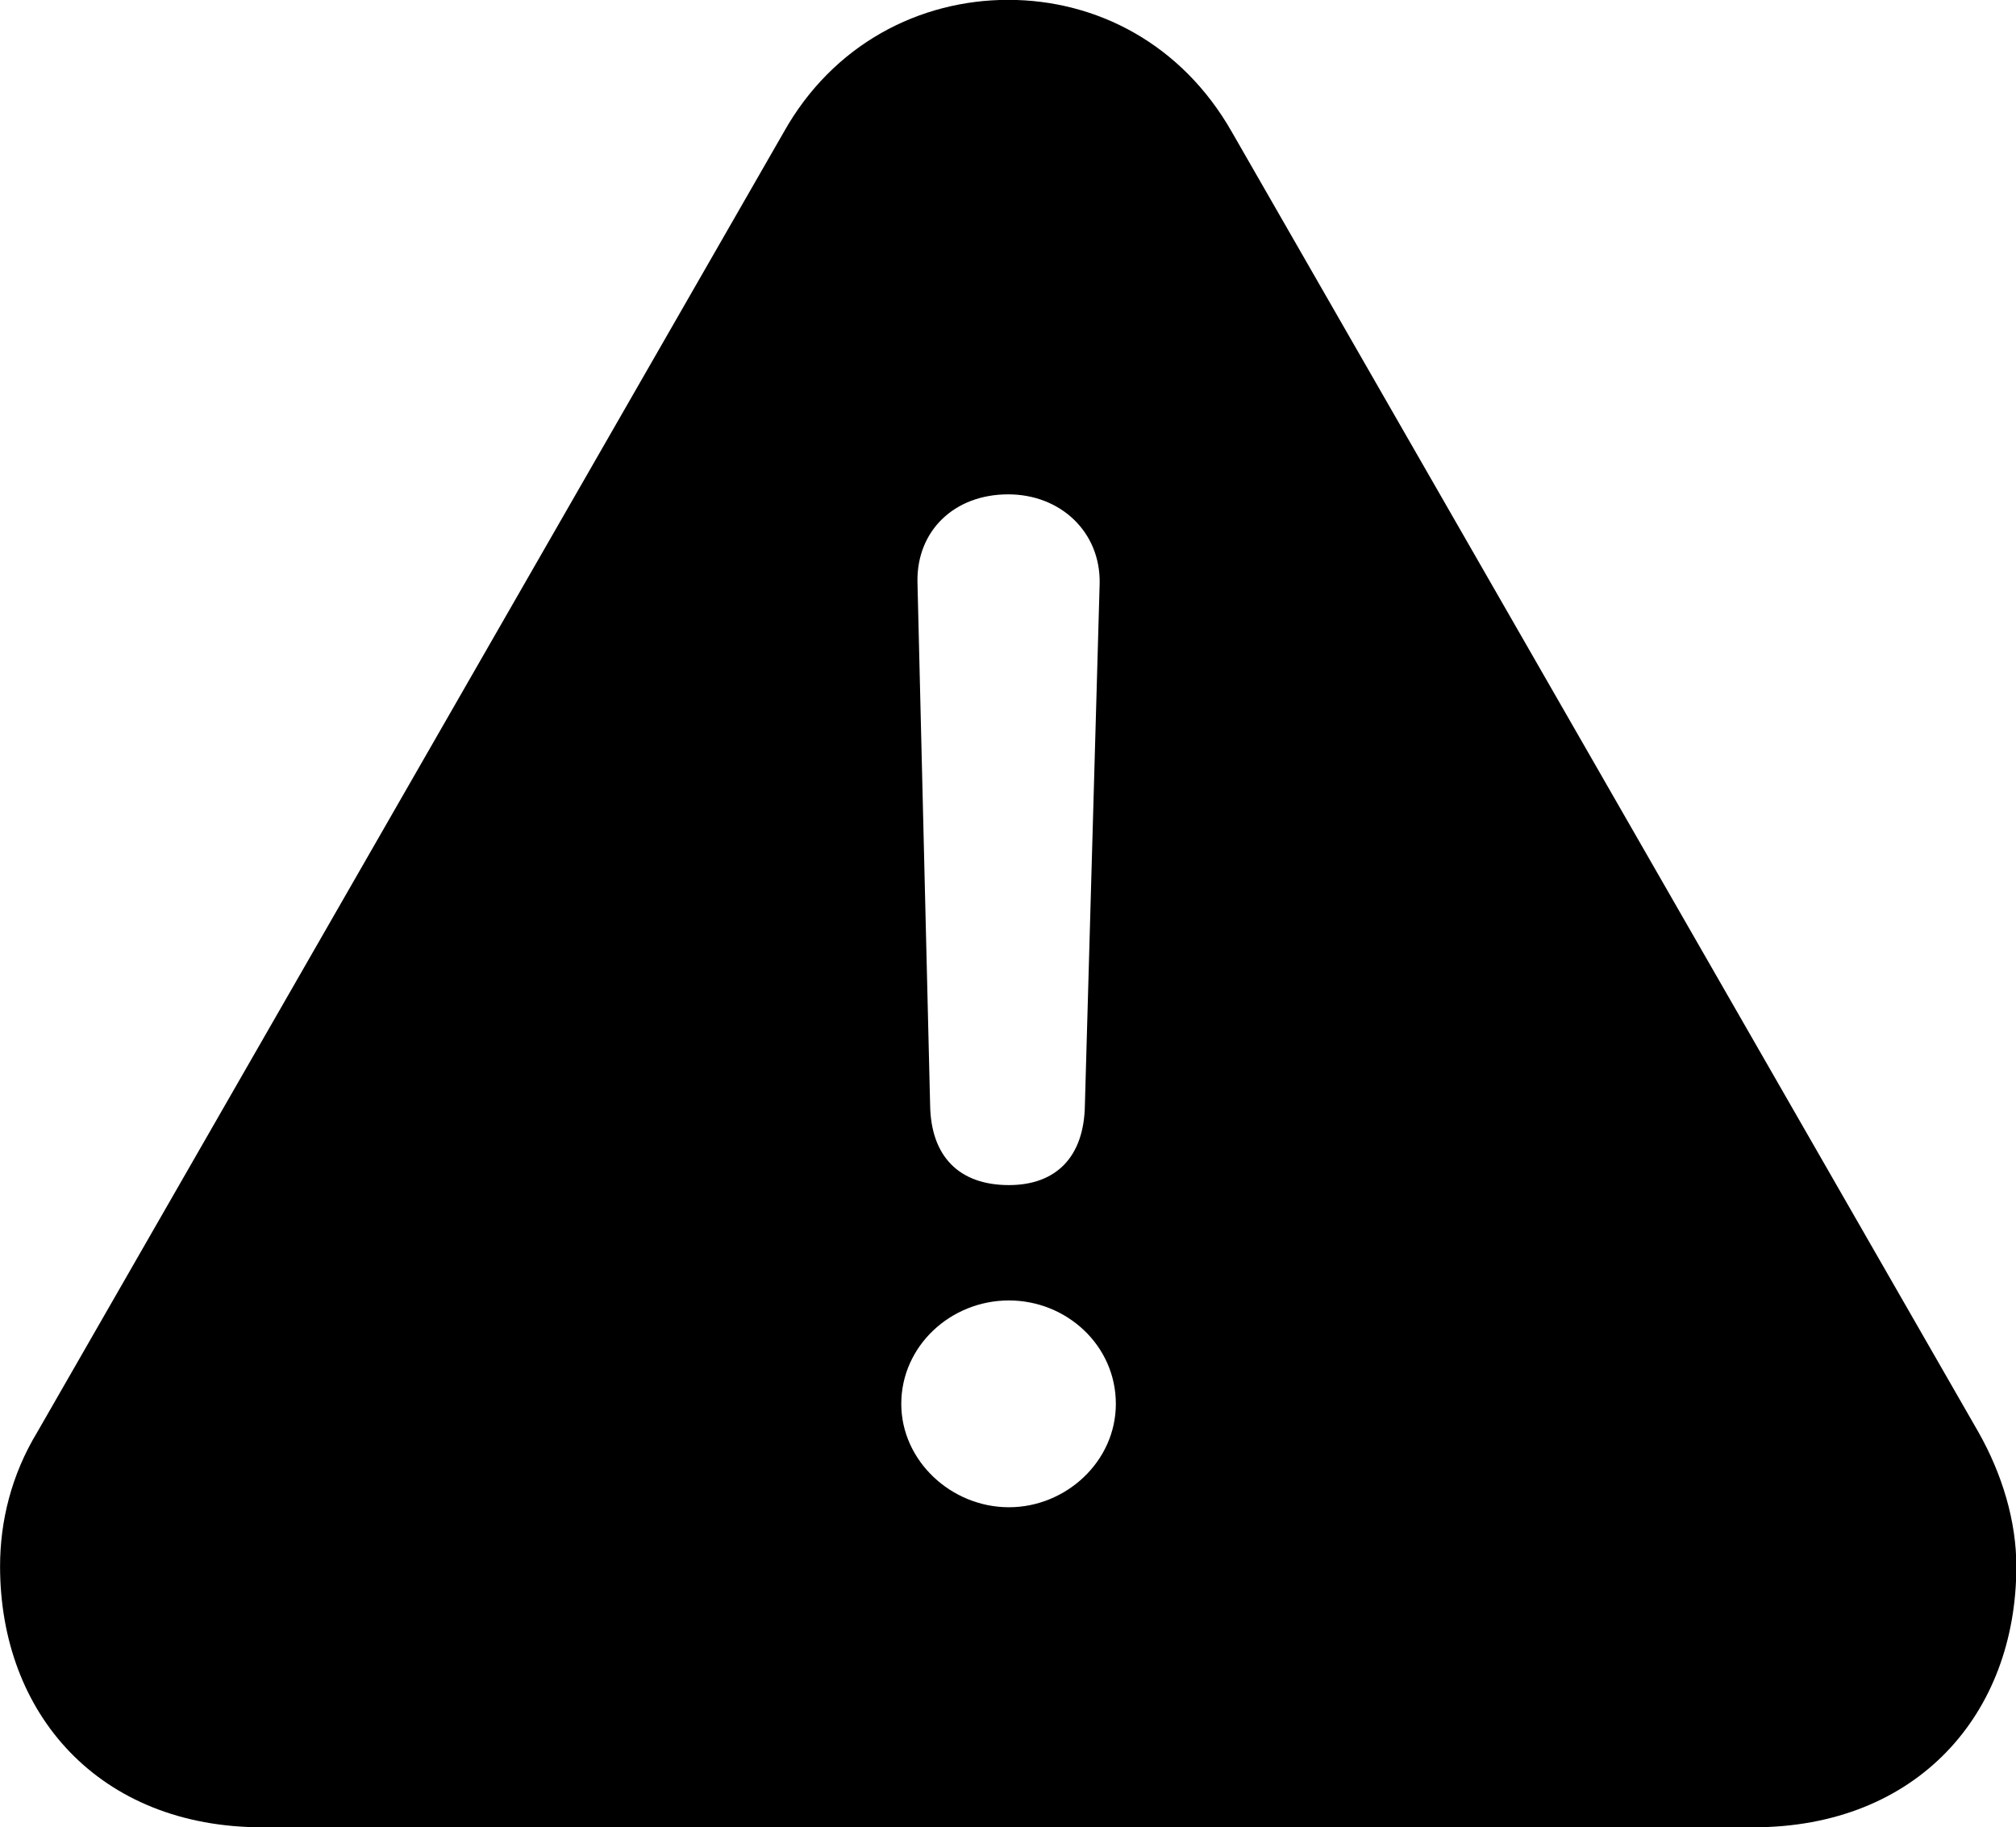 
<svg
    viewBox="0 0 28.656 25.977"
    xmlns="http://www.w3.org/2000/svg"
>
    <path
        fill="inherit"
        d="M3.731 25.978H24.921C27.251 25.978 28.661 24.368 28.661 22.268C28.661 21.628 28.461 20.958 28.121 20.358L17.511 1.878C16.801 0.628 15.591 -0.002 14.331 -0.002C13.071 -0.002 11.841 0.628 11.141 1.878L0.531 20.358C0.161 20.968 0.001 21.628 0.001 22.268C0.001 24.368 1.411 25.978 3.731 25.978ZM14.341 16.848C13.631 16.848 13.231 16.438 13.221 15.708L13.041 8.268C13.031 7.548 13.561 7.028 14.331 7.028C15.071 7.028 15.641 7.558 15.631 8.288L15.421 15.708C15.411 16.448 15.011 16.848 14.341 16.848ZM14.341 21.428C13.521 21.428 12.811 20.768 12.811 19.958C12.811 19.138 13.511 18.488 14.341 18.488C15.161 18.488 15.861 19.128 15.861 19.958C15.861 20.778 15.151 21.428 14.341 21.428Z"
        fillRule="evenodd"
        clipRule="evenodd"
    />
</svg>
        